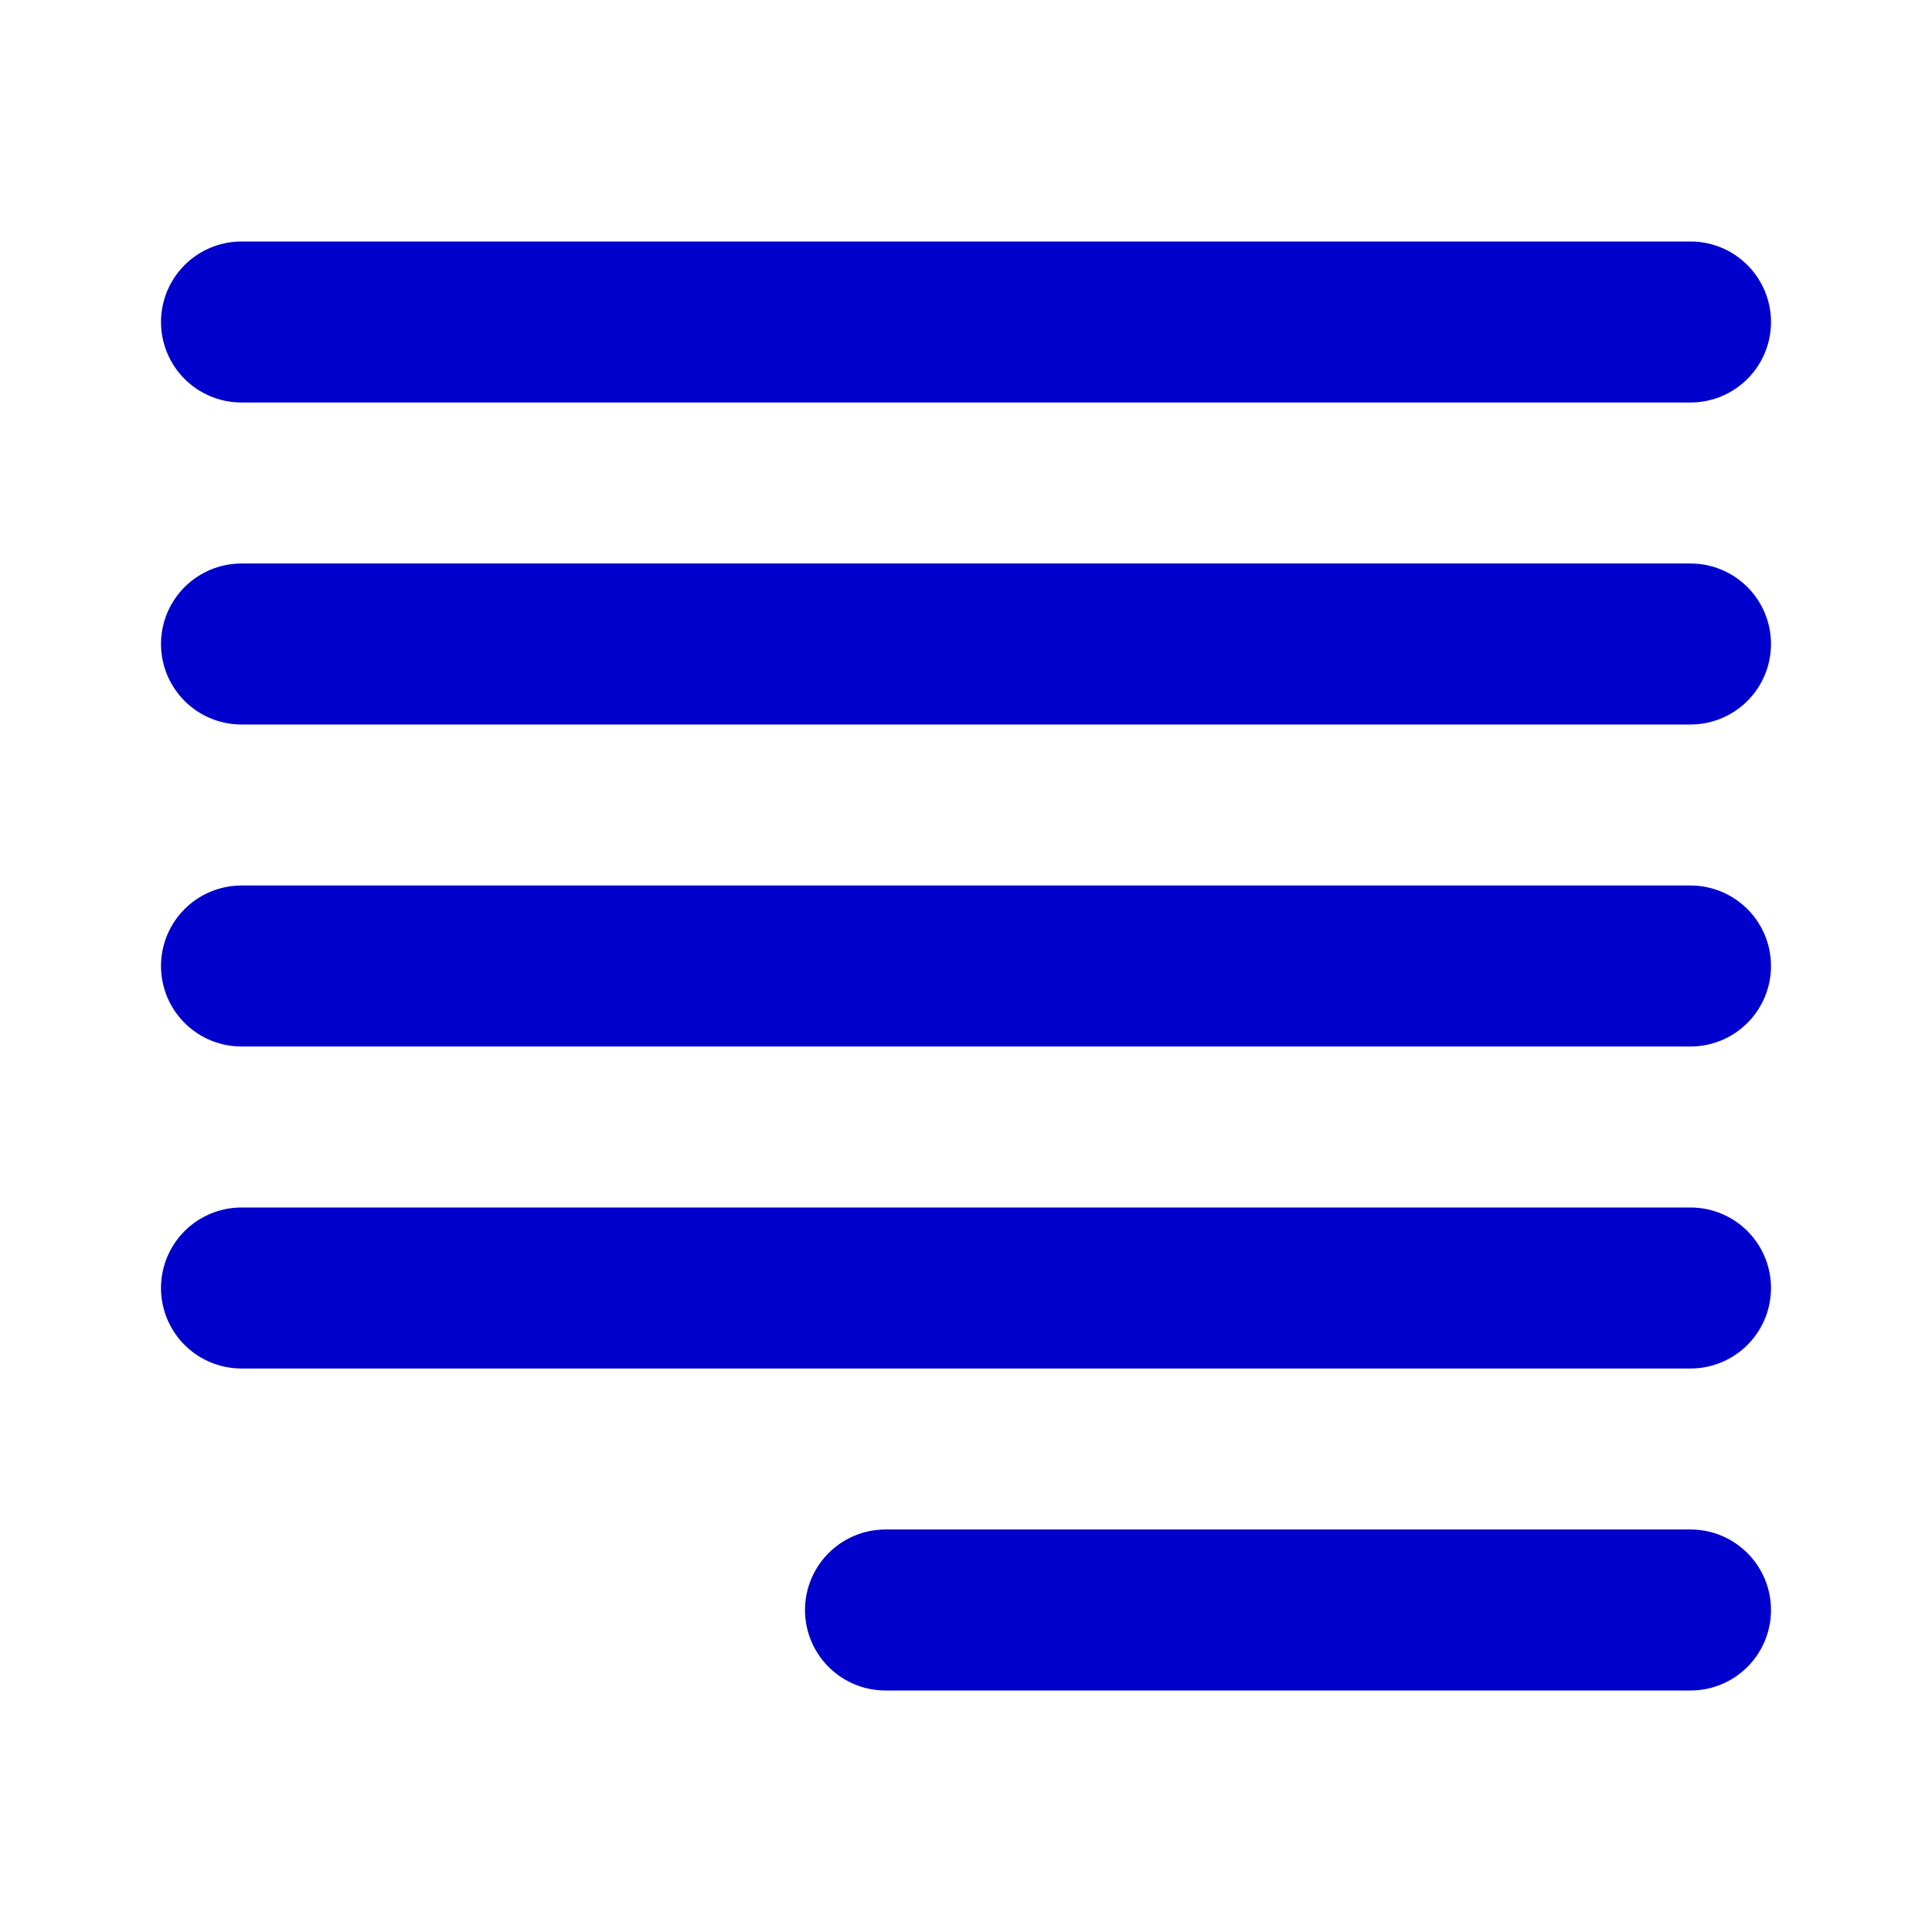 <svg width="24" height="24" viewBox="0 0 24 24" fill="none" xmlns="http://www.w3.org/2000/svg">
<path d="M3 8H21M3 12H21M3 16H21M11 20H21M3 4H21" stroke="#0000CC" stroke-width="2" stroke-linecap="round" stroke-linejoin="round"/>
</svg>
